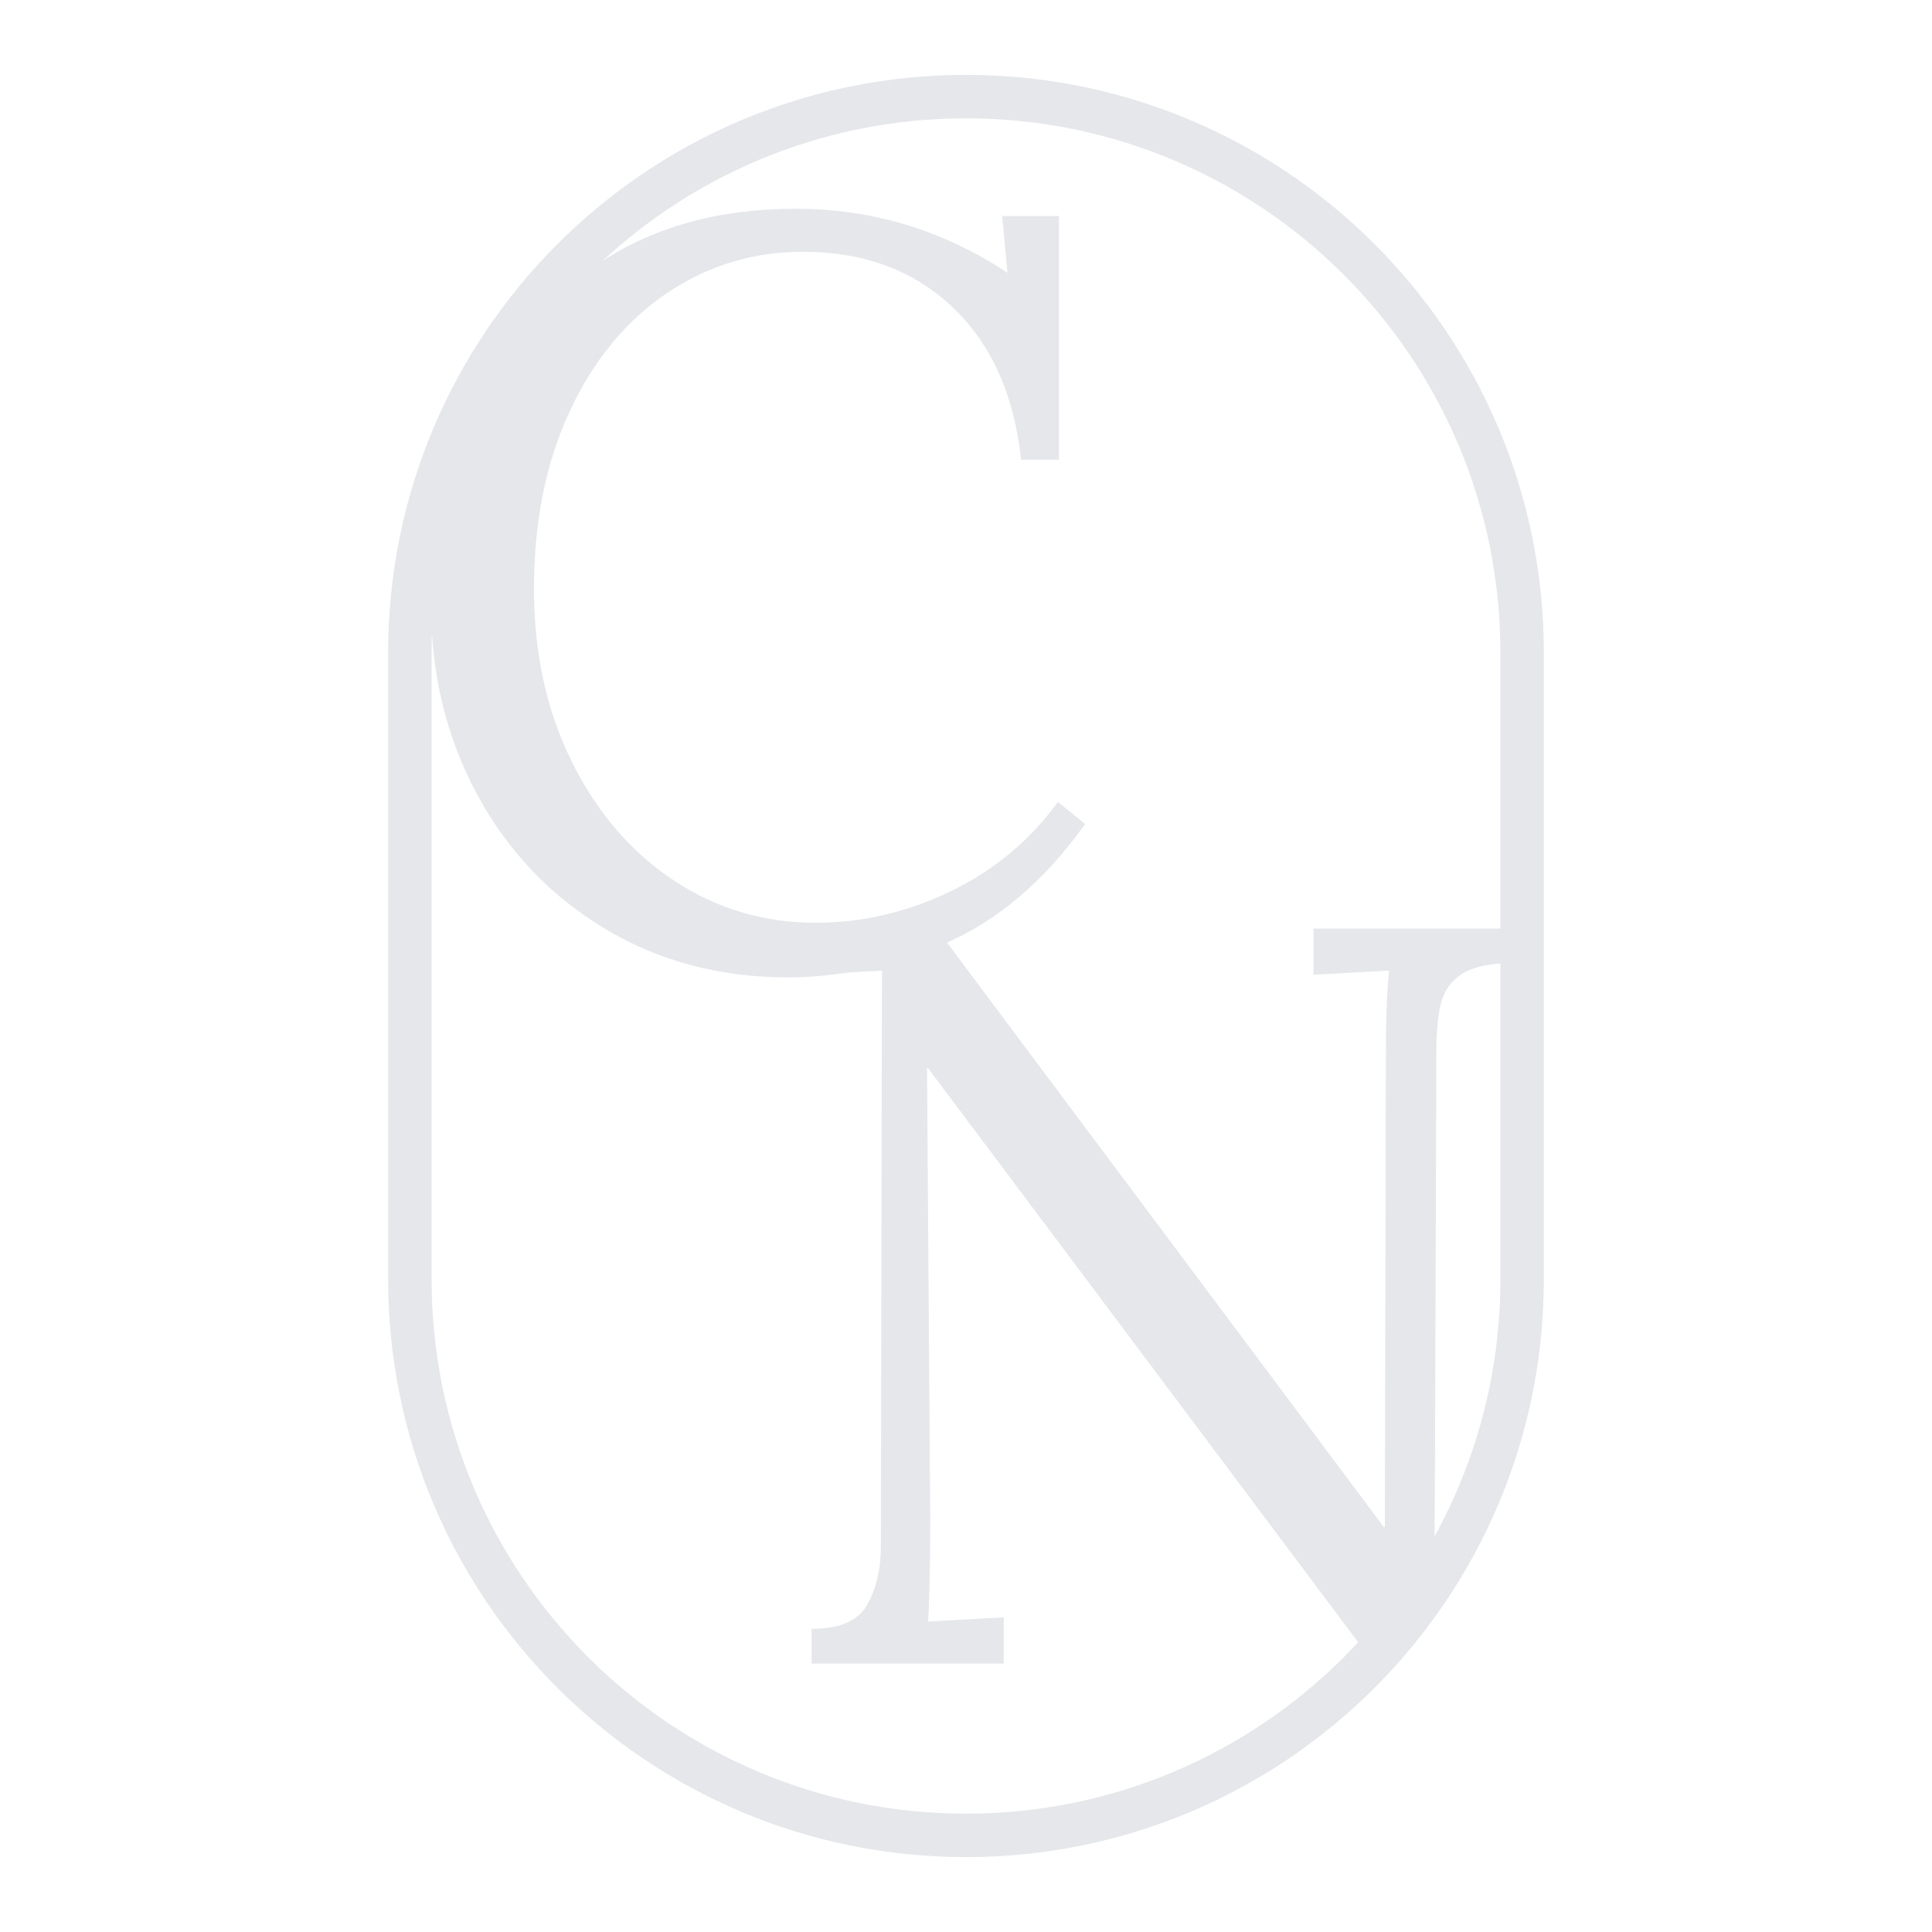 <?xml version="1.0" encoding="UTF-8" standalone="no"?>
<!DOCTYPE svg PUBLIC "-//W3C//DTD SVG 1.1//EN" "http://www.w3.org/Graphics/SVG/1.1/DTD/svg11.dtd">
<svg width="100%" height="100%" viewBox="0 0 500 500" version="1.1" xmlns="http://www.w3.org/2000/svg" xmlns:xlink="http://www.w3.org/1999/xlink" xml:space="preserve" xmlns:serif="http://www.serif.com/" style="fill-rule:evenodd;clip-rule:evenodd;">
    <g transform="matrix(1.125,0,0,1.125,-31.252,-31.249)">
        <g transform="matrix(0,-0.75,0.75,0,122.07,449.997)">
            <g>
                <path d="M362.753,-0.003C456.961,-0.003 533.329,76.372 533.329,170.573C533.329,264.774 456.961,341.149 362.753,341.149L170.572,341.149C76.371,341.149 0.003,264.774 0.003,170.573C0.003,76.372 76.371,-0.003 170.572,-0.003L362.753,-0.003Z" style="fill:none;fill-rule:nonzero;stroke:rgb(229,231,235);stroke-width:13.33px;"/>
            </g>
        </g>
        <g transform="matrix(1,0,0,1,115.828,248.739)">
            <path d="M93.229,3.875C77.448,3.875 63.318,0.089 50.833,-7.479C38.359,-15.047 28.615,-25.354 21.604,-38.396C14.604,-51.448 11.104,-65.943 11.104,-81.875C11.104,-97.667 14.281,-112.484 20.646,-126.333C27.005,-140.177 36.505,-151.406 49.146,-160.021C61.797,-168.63 77.052,-172.937 94.917,-172.937C112.635,-172.937 128.901,-168.026 143.708,-158.208L142.5,-171.25L155.563,-171.25L155.563,-115.208L146.854,-115.208C145.24,-130.193 139.964,-141.906 131.021,-150.354C122.089,-158.812 110.625,-163.042 96.625,-163.042C85.177,-163.042 74.75,-159.859 65.333,-153.5C55.917,-147.135 48.469,-138.073 43,-126.312C37.526,-114.562 34.792,-100.958 34.792,-85.5C34.792,-70.693 37.688,-57.448 43.479,-45.771C49.271,-34.089 57.073,-24.984 66.896,-18.458C76.729,-11.943 87.604,-8.687 99.521,-8.687C110.313,-8.687 120.693,-11.104 130.667,-15.937C140.651,-20.771 148.865,-27.615 155.313,-36.479L161.583,-31.396C152.25,-18.354 141.542,-9.214 129.458,-3.979C117.385,1.255 105.313,3.875 93.229,3.875Z" style="fill:rgb(229,231,235);fill-rule:nonzero;"/>
        </g>
        <g transform="matrix(1,0,0,1,200.707,410.469)">
            <path d="M40.583,-136.958L40.333,-136.958L41.063,-33.583C41.063,-22.792 40.901,-14.818 40.583,-9.667L57.979,-10.625L57.979,0L13.771,0L13.771,-7.979C20.214,-7.979 24.479,-9.823 26.563,-13.521C28.656,-17.229 29.708,-21.74 29.708,-27.062L29.958,-159.417L13.771,-158.458L13.771,-169.083L42.521,-169.083L145.417,-31.396L145.646,-31.396L145.896,-142.021C145.896,-148.781 146.135,-154.583 146.625,-159.417L129.229,-158.458L129.229,-169.083L173.667,-169.083L173.667,-161.104C168.833,-160.948 165.25,-160.026 162.917,-158.333C160.583,-156.635 159.089,-154.339 158.438,-151.437C157.797,-148.547 157.479,-144.687 157.479,-139.854L157.479,-131.396L157.172,-44.561L157,-14.477L145.417,2.981L40.583,-136.958Z" style="fill:rgb(229,231,235);fill-rule:nonzero;"/>
        </g>
    </g>
</svg>
